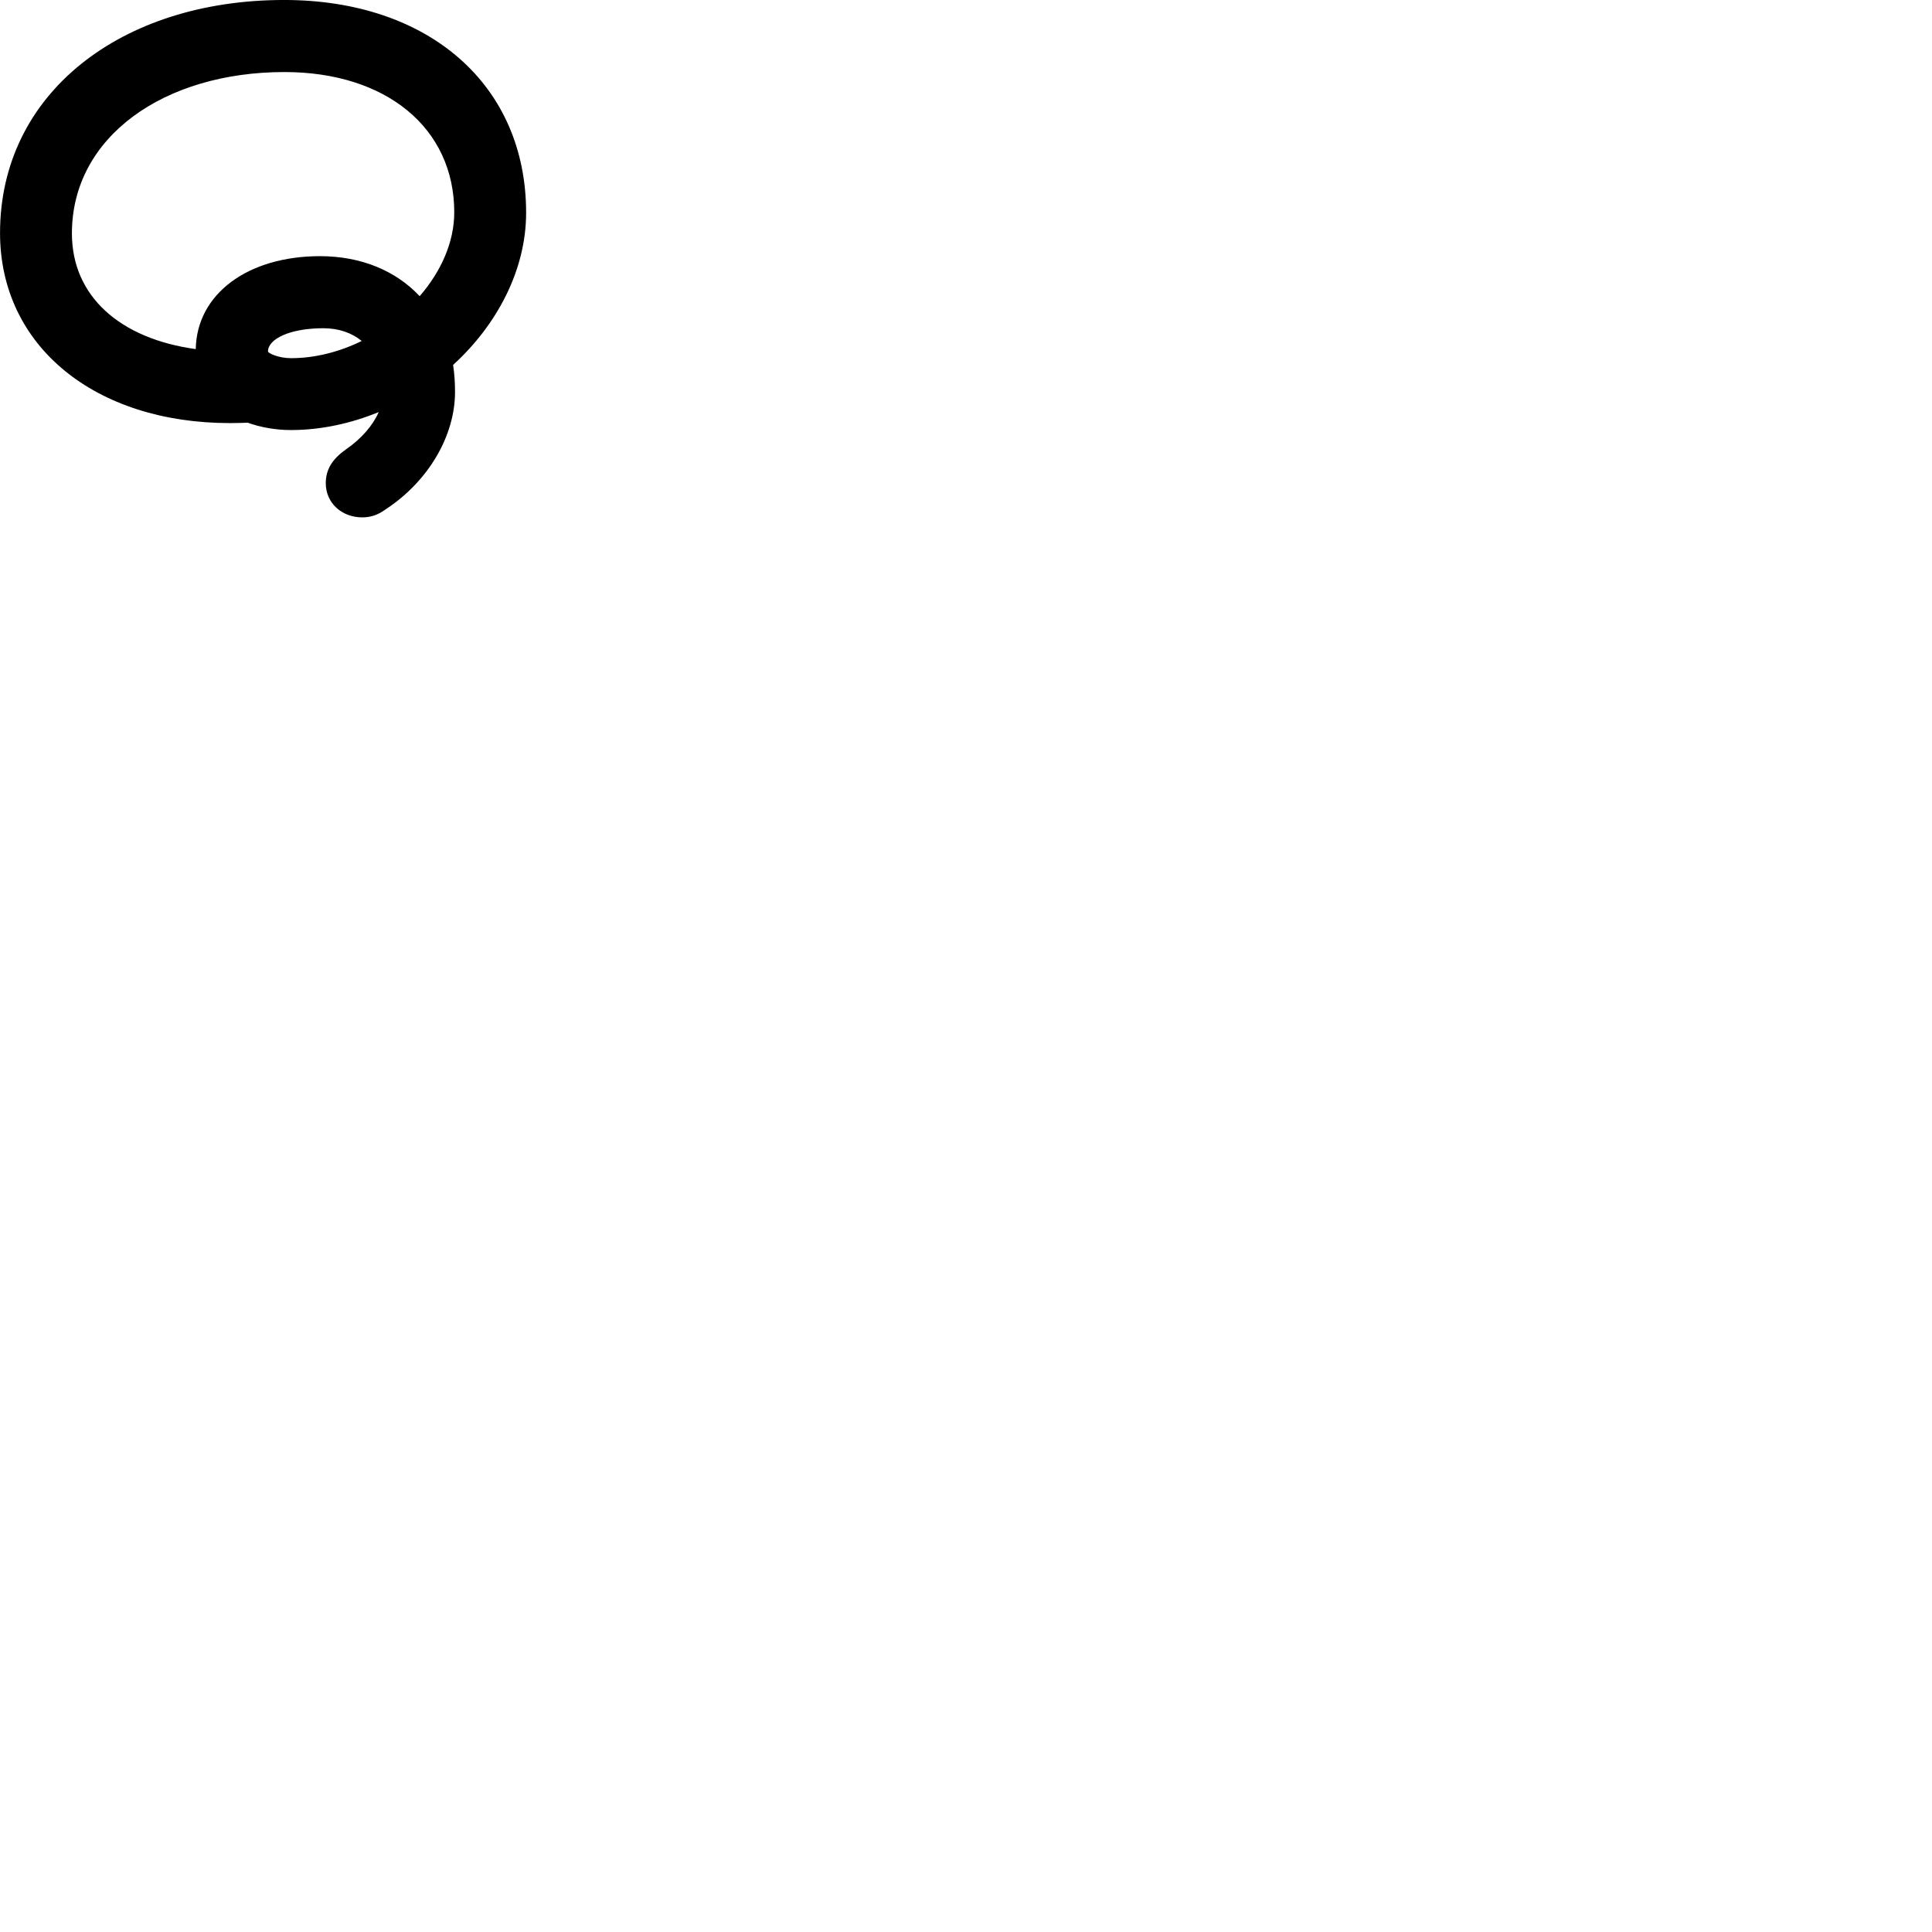 
        <svg xmlns="http://www.w3.org/2000/svg" viewBox="0 0 100 100">
            <path d="M0.002 12.059C0.002 17.919 4.922 21.899 11.902 21.899C12.212 21.899 12.512 21.889 12.822 21.879C13.472 22.109 14.222 22.259 15.062 22.259C16.612 22.259 18.162 21.919 19.602 21.329C19.302 22.019 18.712 22.699 17.922 23.249C17.222 23.739 16.862 24.279 16.862 25.009C16.862 26.029 17.682 26.779 18.752 26.779C19.192 26.779 19.572 26.649 19.952 26.369C22.172 24.919 23.552 22.559 23.552 20.289C23.552 19.809 23.522 19.339 23.452 18.889C25.732 16.809 27.232 13.969 27.232 11.009C27.232 4.419 22.222 -0.001 14.702 -0.001C6.272 -0.001 0.002 4.829 0.002 12.059ZM3.722 12.079C3.722 7.079 8.492 3.729 14.722 3.729C19.992 3.729 23.512 6.629 23.512 10.989C23.512 12.529 22.832 14.049 21.722 15.329C20.492 14.019 18.702 13.259 16.562 13.259C12.832 13.259 10.182 15.209 10.132 18.069C6.202 17.529 3.722 15.329 3.722 12.079ZM13.872 18.189C13.872 17.539 15.022 16.989 16.732 16.989C17.532 16.989 18.212 17.229 18.722 17.649C17.582 18.209 16.312 18.539 15.062 18.539C14.412 18.539 13.872 18.279 13.872 18.189Z" />
        </svg>
    
